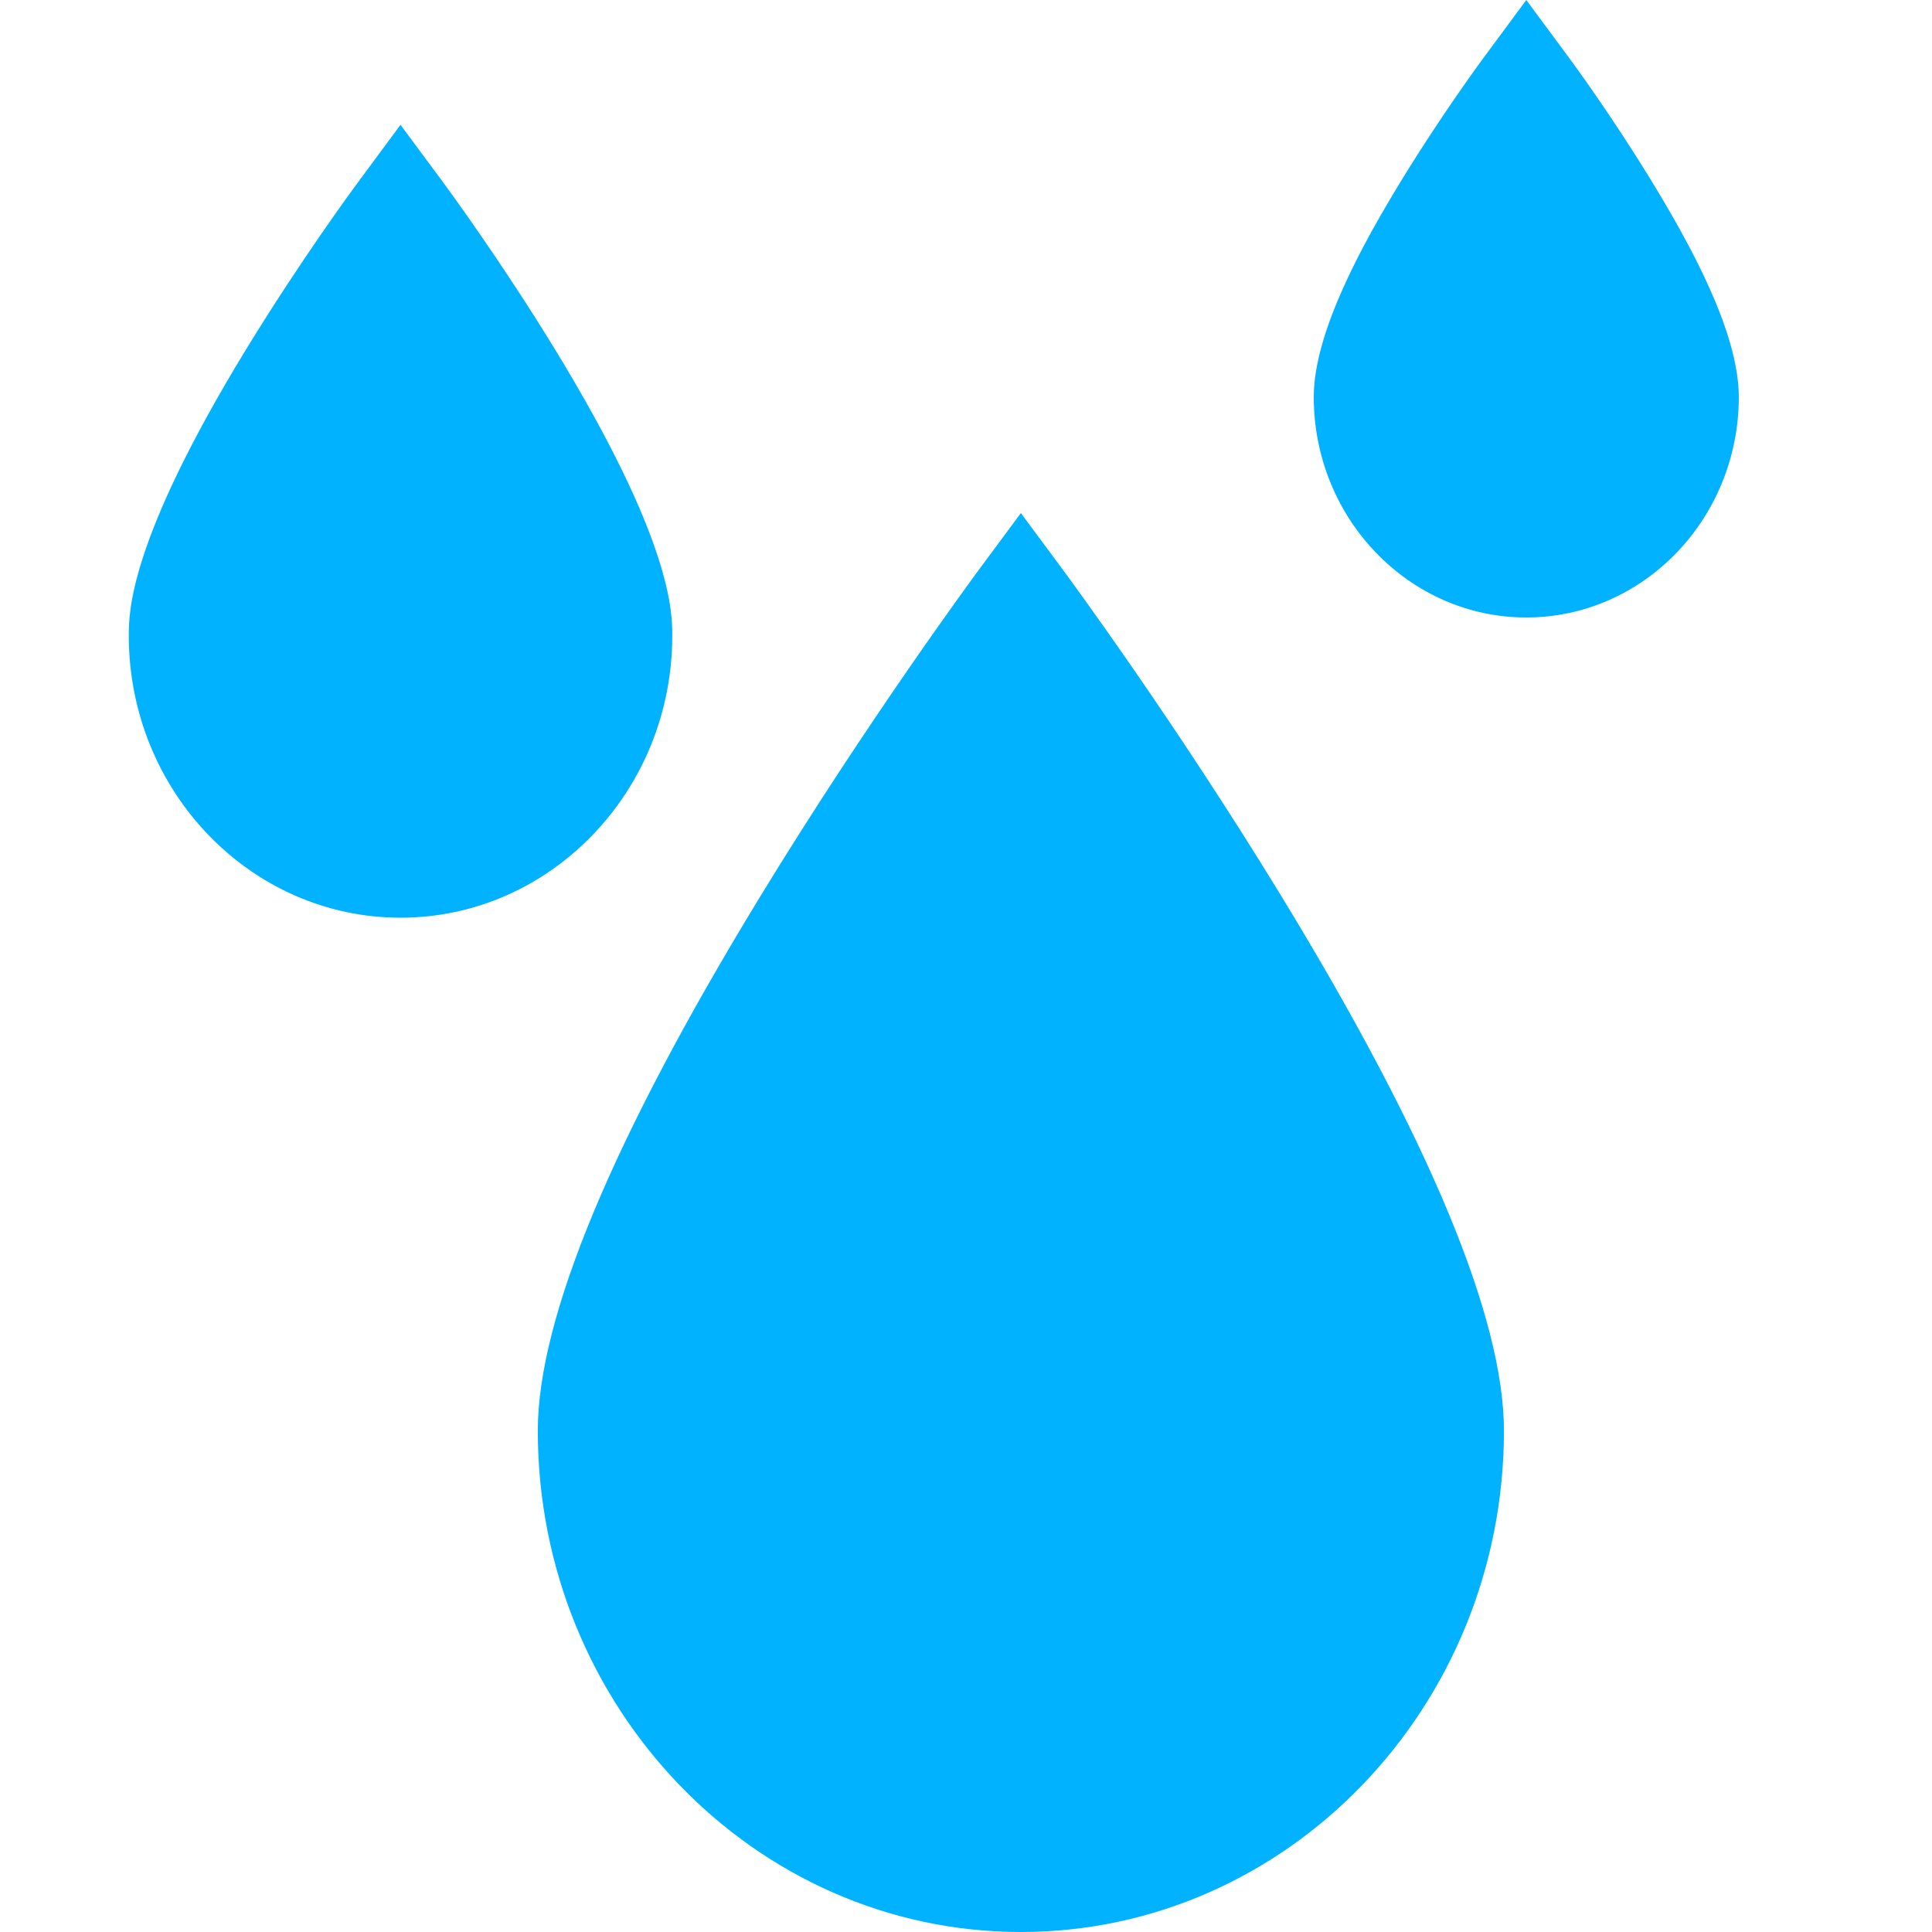 <svg width="30" height="30" viewBox="0 0 30 30" fill="none" xmlns="http://www.w3.org/2000/svg">
<g clip-path="url(#clip0_174_1627)">
<path d="M10.439 9.871C10.439 9.509 10.439 8.408 8.621 5.43C7.767 4.032 6.926 2.893 6.891 2.845L6.219 1.938L5.548 2.845C5.512 2.893 4.672 4.032 3.818 5.43C2 8.408 2 9.509 2 9.871C2 12.286 3.893 14.25 6.219 14.25C8.546 14.25 10.439 12.286 10.439 9.871Z" fill="#00B2FF"/>
<path d="M25.642 2.806C25.016 1.78 24.398 0.943 24.372 0.908L23.7 0L23.029 0.908C23.003 0.943 22.385 1.78 21.758 2.806C21.175 3.761 20.4 5.148 20.4 6.164C20.4 8.052 21.881 9.588 23.7 9.588C25.52 9.588 27 8.052 27 6.164C27 5.147 26.225 3.761 25.642 2.806Z" fill="#00B2FF"/>
<path d="M16.524 8.874L15.852 7.967L15.18 8.874C15.112 8.968 13.475 11.185 11.81 13.912C9.515 17.671 8.351 20.465 8.351 22.216C8.351 26.508 11.716 30 15.852 30C19.988 30 23.353 26.508 23.353 22.216C23.353 20.465 22.189 17.671 19.895 13.912C18.23 11.185 16.593 8.968 16.524 8.874Z" fill="#00B2FF"/>
</g>
<defs>
<clipPath id="clip0_174_1627">
<rect width="30" height="30" fill="white"/>
</clipPath>
</defs>
</svg>

